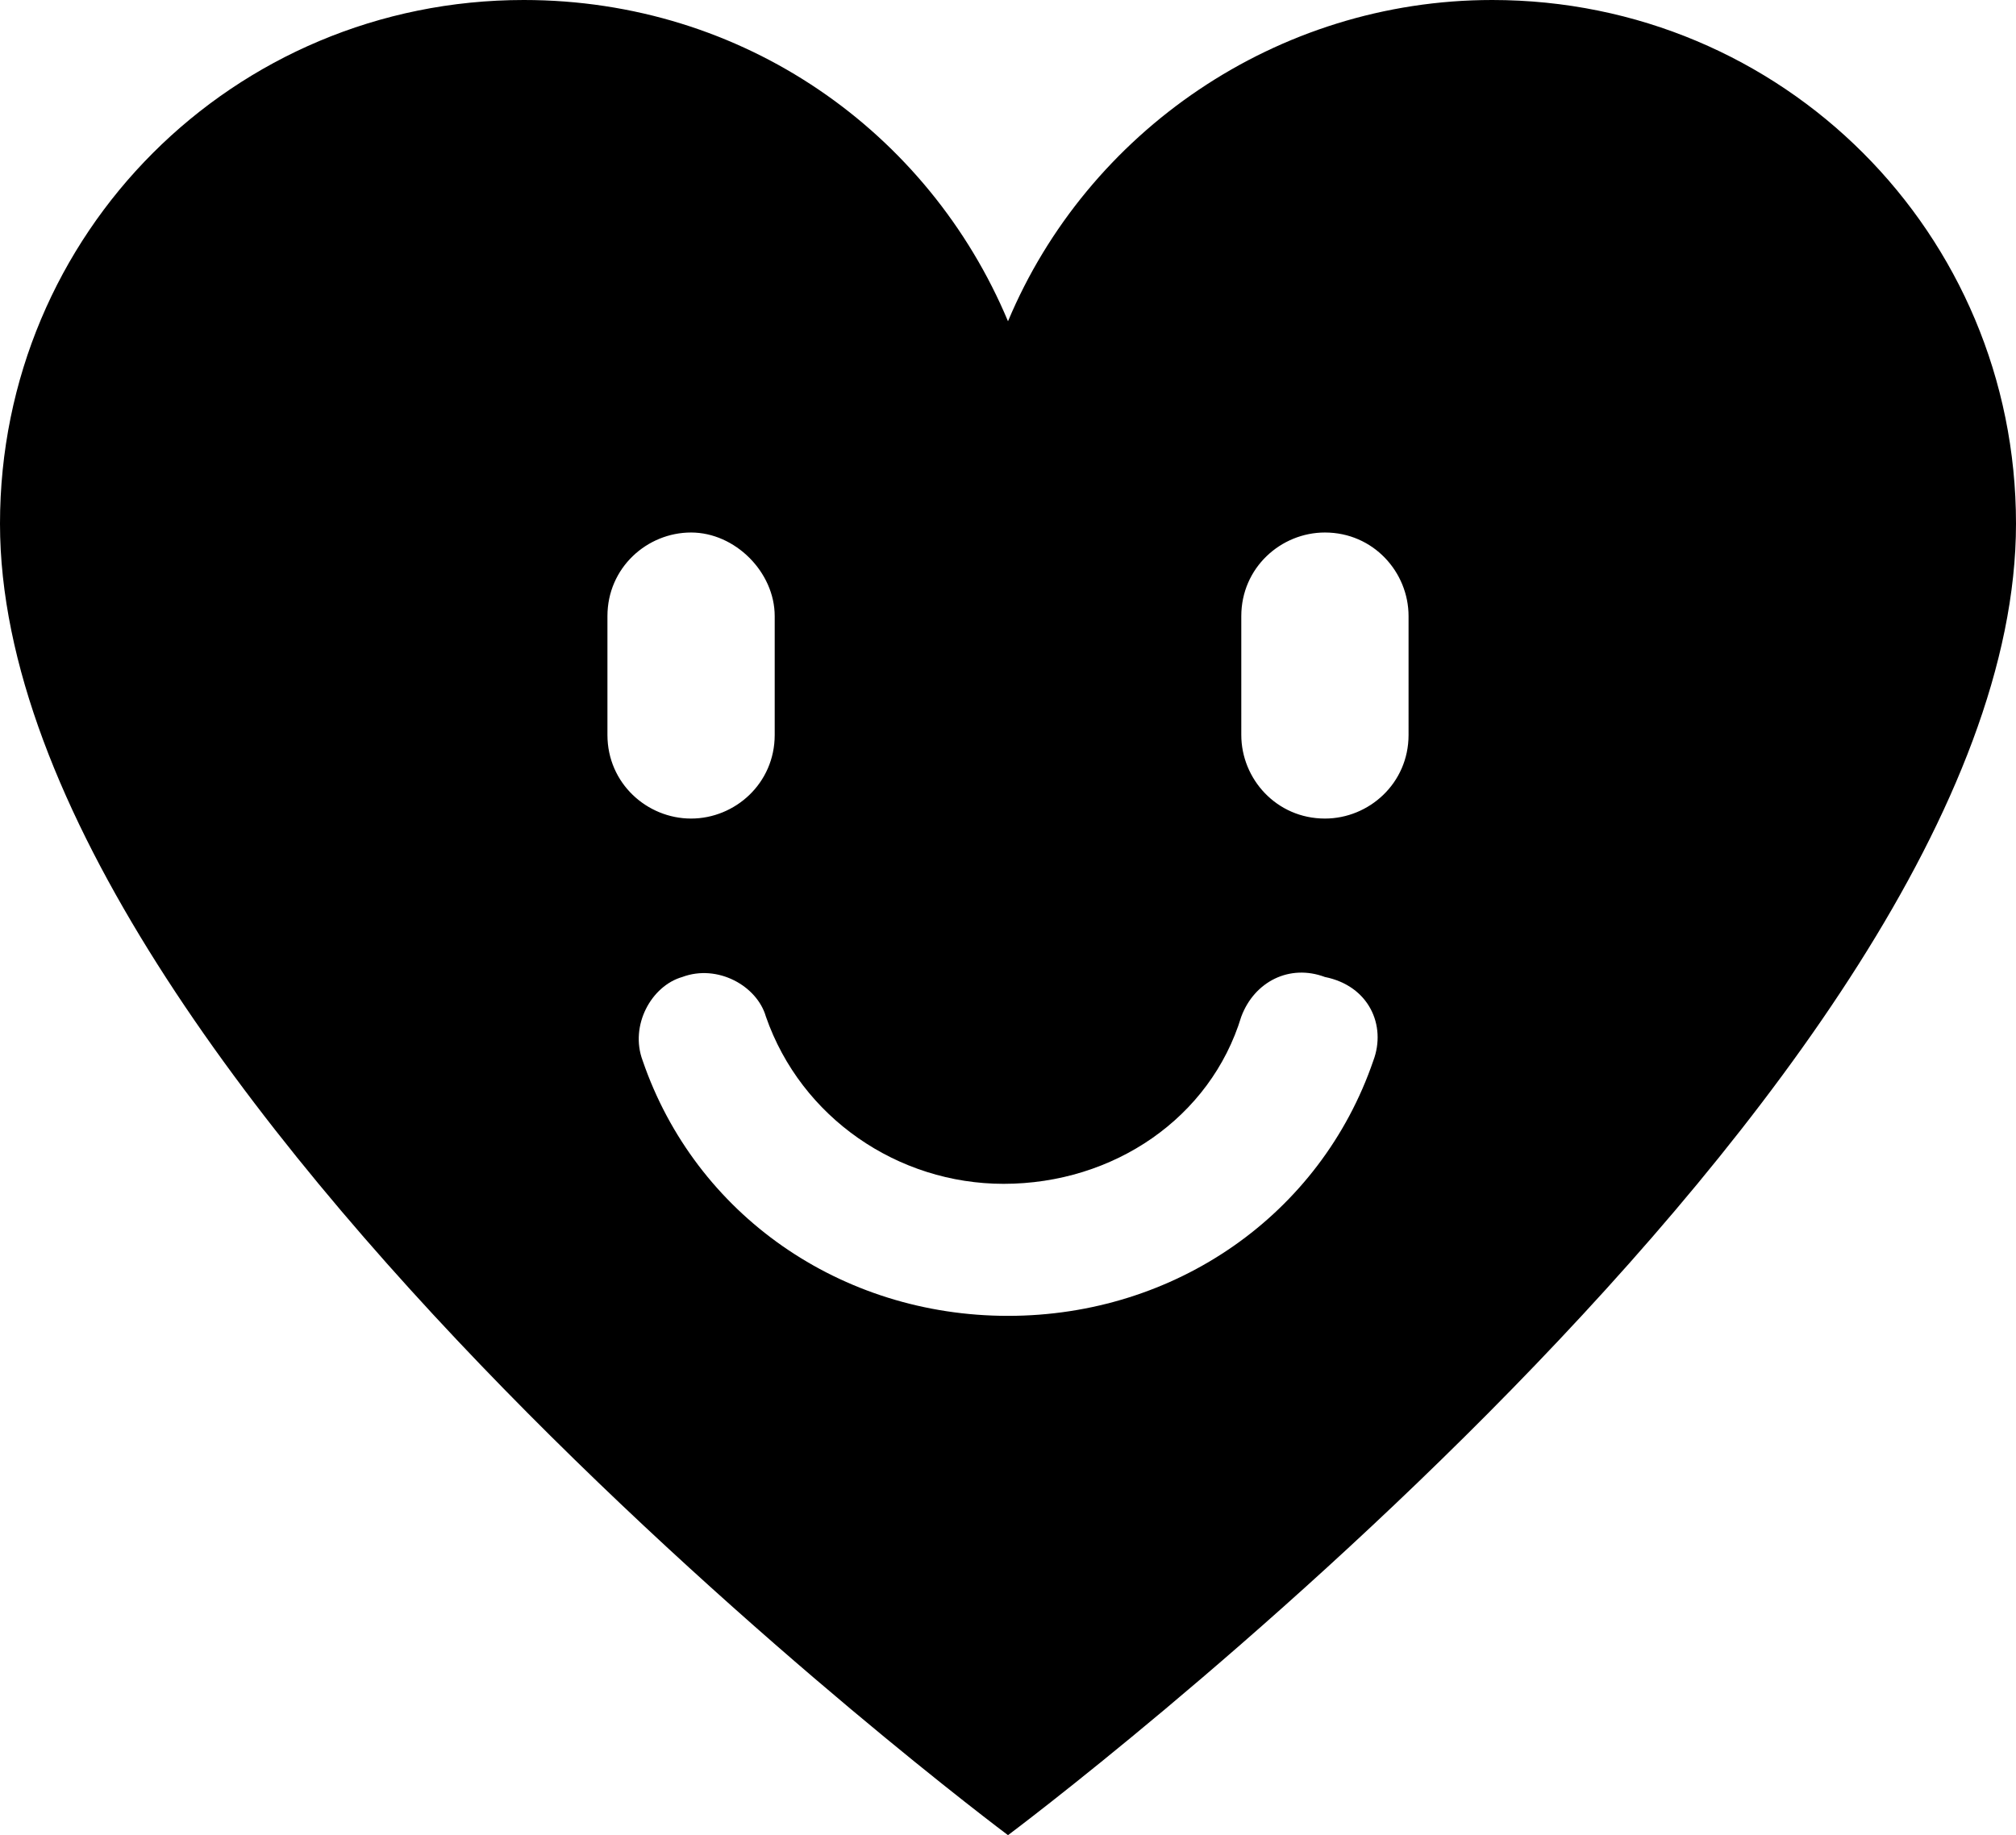 <?xml version="1.0" encoding="utf-8"?>
<!-- Generator: Adobe Illustrator 18.1.1, SVG Export Plug-In . SVG Version: 6.00 Build 0)  -->
<svg version="1.1" id="Layer_1" xmlns="http://www.w3.org/2000/svg" xmlns:xlink="http://www.w3.org/1999/xlink" x="0px" y="0px"
	 viewBox="0 0 45.8 41.7" enable-background="new 0 0 45.8 41.7" xml:space="preserve">
<g>
	<path d="M33.9,0c-4.9,0-9.2,3-11,7.3C21.1,3,16.9,0,11.9,0C5.3,0,0,5.3,0,11.9c0,12.7,22.9,29.8,22.9,29.8s22.9-17.1,22.9-29.8
		C45.8,5.3,40.5,0,33.9,0z M13.8,16.7V14c0-1.1,0.9-1.9,1.9-1.9s1.9,0.9,1.9,1.9v2.7c0,1.1-0.9,1.9-1.9,1.9S13.8,17.8,13.8,16.7z
		 M31.2,24.1c-1.2,3.5-4.5,5.8-8.3,5.8c-3.8,0-7.1-2.3-8.3-5.8c-0.3-0.8,0.2-1.7,0.9-1.9c0.8-0.3,1.7,0.2,1.9,0.9
		c0.8,2.3,3,3.8,5.4,3.8c2.5,0,4.7-1.5,5.4-3.8c0.3-0.8,1.1-1.2,1.9-0.9C31.1,22.4,31.5,23.3,31.2,24.1z M32,16.7
		c0,1.1-0.9,1.9-1.9,1.9c-1.1,0-1.9-0.9-1.9-1.9V14c0-1.1,0.9-1.9,1.9-1.9c1.1,0,1.9,0.9,1.9,1.9V16.7z"/>
</g>
<g>
</g>
<g>
</g>
<g>
</g>
<g>
</g>
<g>
</g>
<g>
</g>
<g>
</g>
<g>
</g>
<g>
</g>
<g>
</g>
<g>
</g>
<g>
</g>
<g>
</g>
<g>
</g>
<g>
</g>
</svg>
